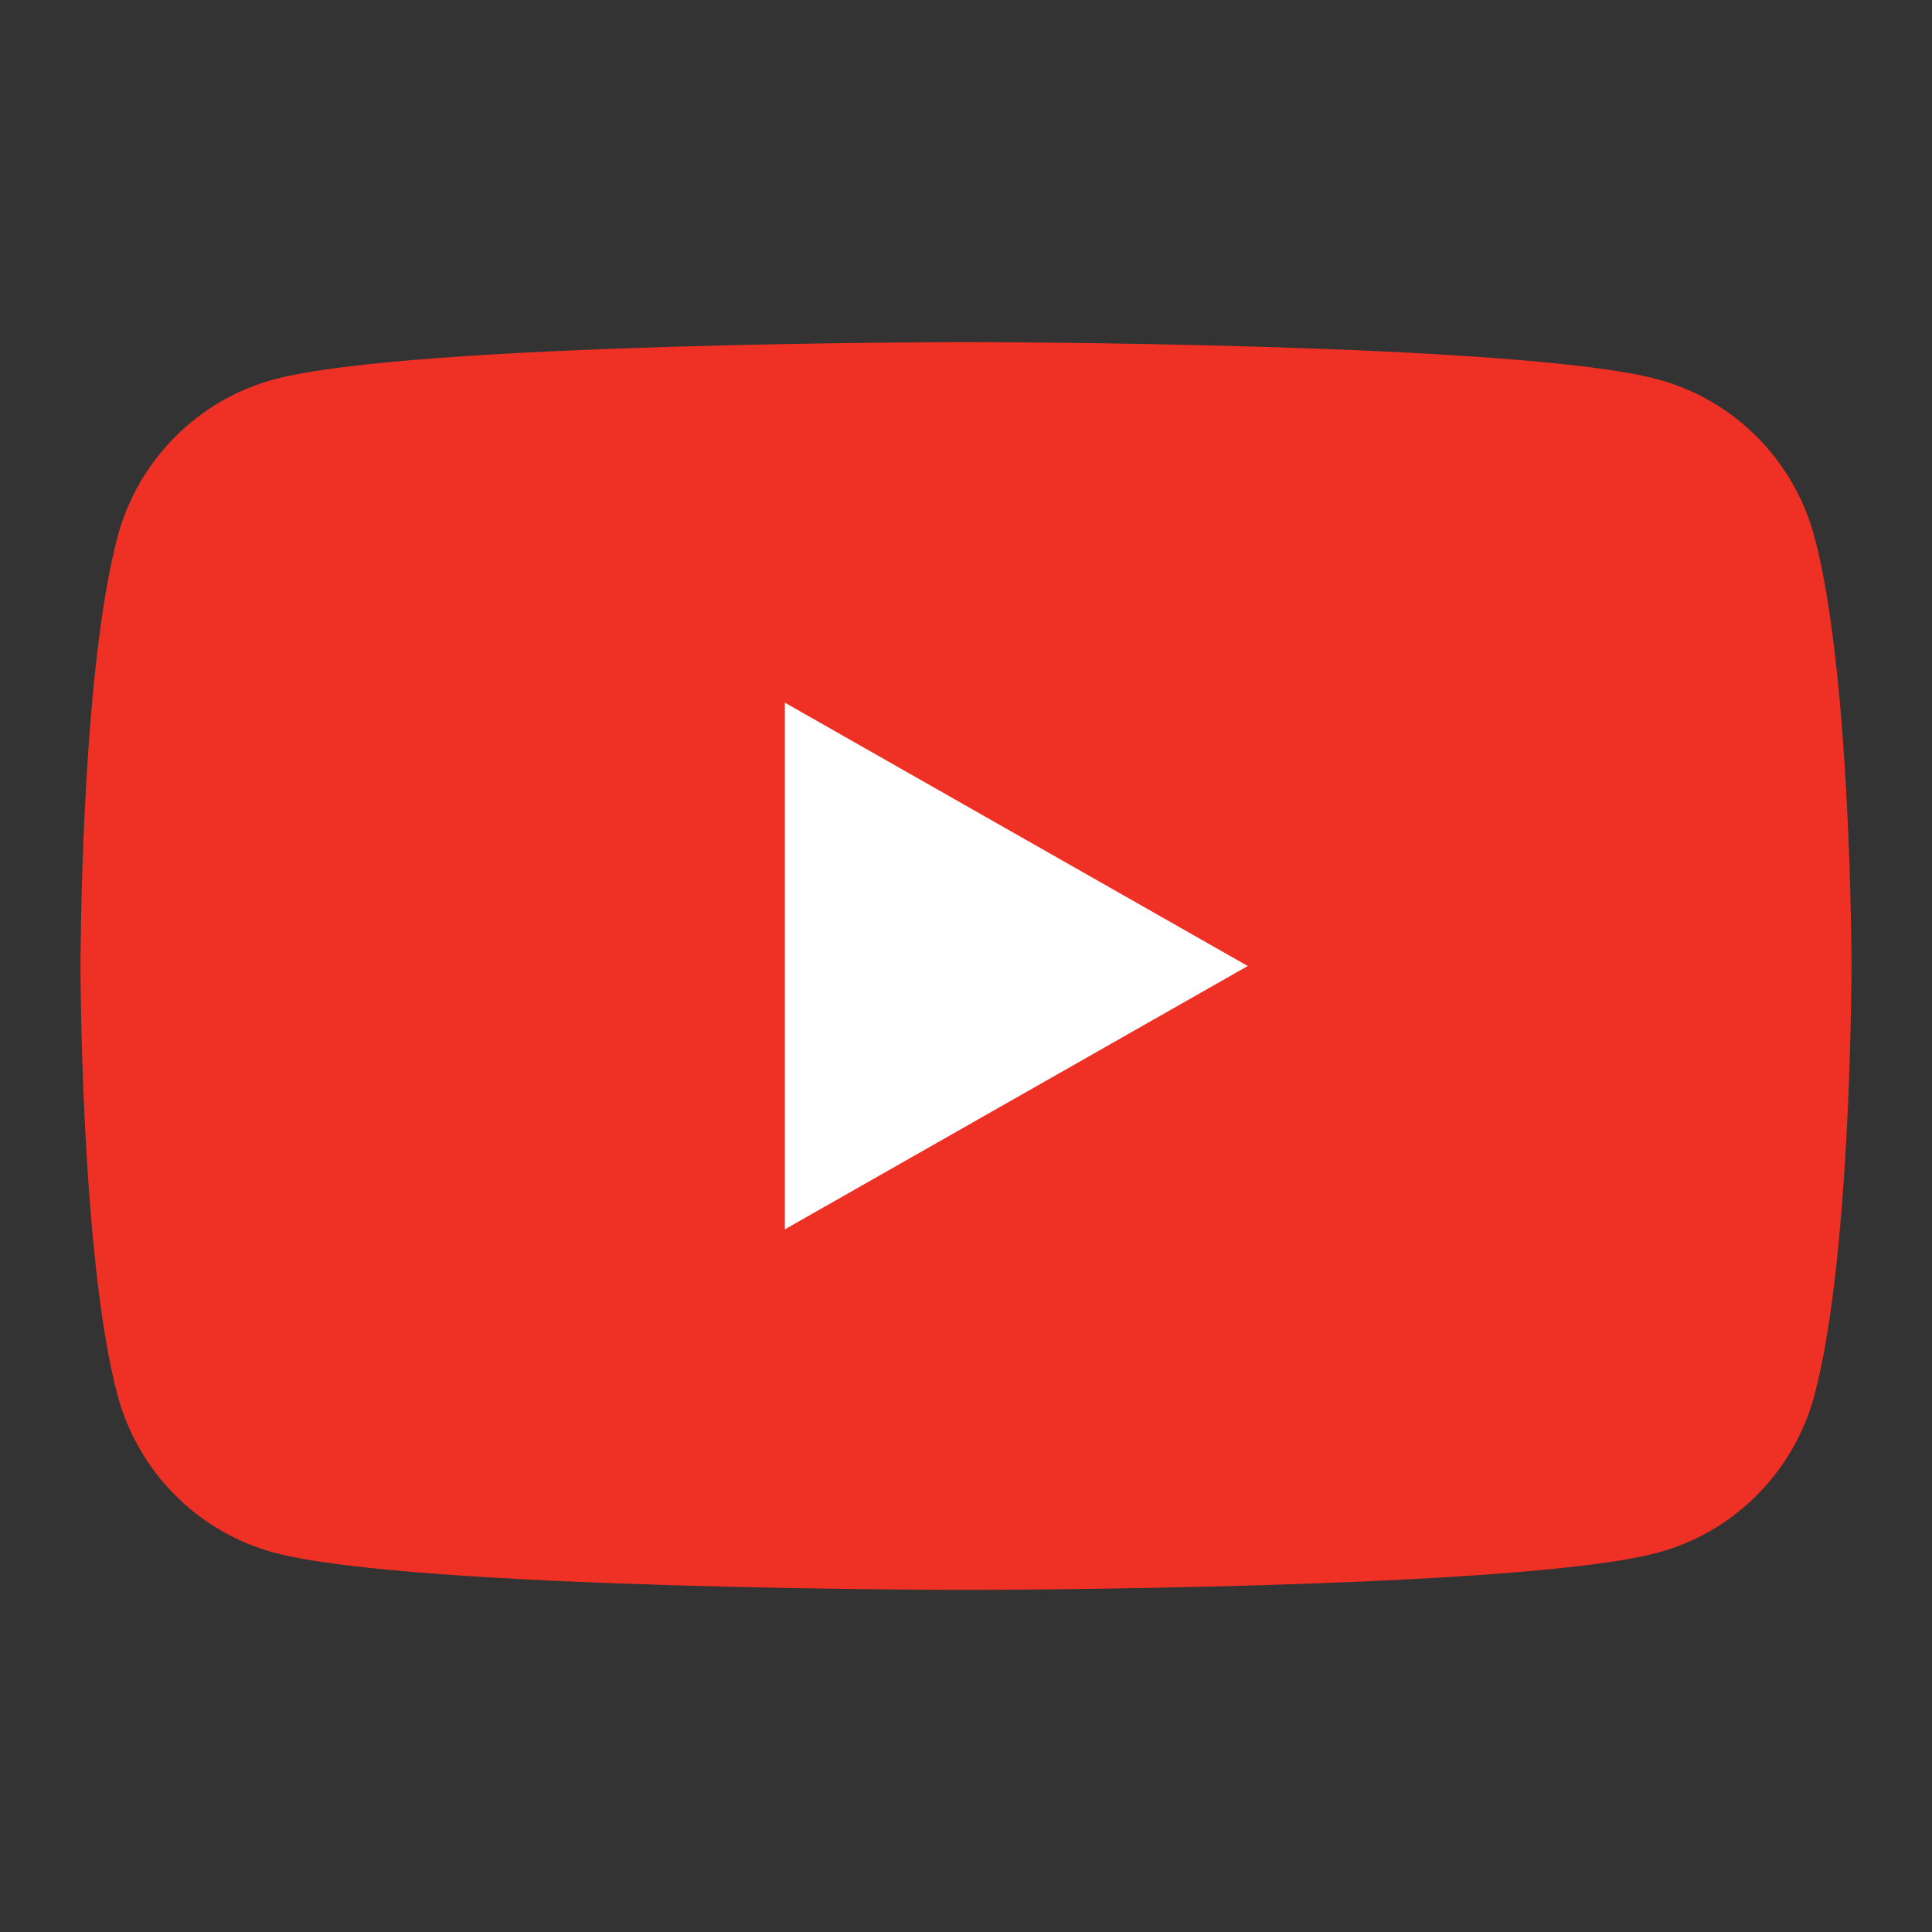 <?xml version="1.0" encoding="utf-8"?>
<!--
  - This file is part of StyleBI.
  - Copyright (C) 2024  InetSoft Technology
  -
  - This program is free software: you can redistribute it and/or modify
  - it under the terms of the GNU Affero General Public License as published by
  - the Free Software Foundation, either version 3 of the License, or
  - (at your option) any later version.
  -
  - This program is distributed in the hope that it will be useful,
  - but WITHOUT ANY WARRANTY; without even the implied warranty of
  - MERCHANTABILITY or FITNESS FOR A PARTICULAR PURPOSE.  See the
  - GNU Affero General Public License for more details.
  -
  - You should have received a copy of the GNU Affero General Public License
  - along with this program.  If not, see <https://www.gnu.org/licenses/>.
  -->

<!-- Generator: Adobe Illustrator 15.1.0, SVG Export Plug-In  -->
<!DOCTYPE svg PUBLIC "-//W3C//DTD SVG 1.1//EN" "http://www.w3.org/Graphics/SVG/1.1/DTD/svg11.dtd">
<svg version="1.1"
	 xmlns="http://www.w3.org/2000/svg" xmlns:xlink="http://www.w3.org/1999/xlink" xmlns:a="http://ns.adobe.com/AdobeSVGViewerExtensions/3.0/"
	 x="0px" y="0px" width="192px" height="192px" viewBox="0 0 192 192" enable-background="new 0 0 192 192" xml:space="preserve">
<rect x="0" y="0" width="192" height="192" fill="#333333" stroke="none"/>
<defs>
</defs>
<g>
	<defs>
		<rect id="SVGID_1_" width="192" height="192"/>
	</defs>
	<clipPath id="SVGID_2_">
		<use xlink:href="#SVGID_1_"  overflow="visible"/>
	</clipPath>
	<path clip-path="url(#SVGID_2_)" fill="#EE3124" d="M180.322,53.363c-2.024-7.622-7.988-13.624-15.561-15.661
		C151.037,34,96,34,96,34s-55.037,0-68.762,3.702c-7.573,2.037-13.537,8.039-15.561,15.661C8,67.177,8,96,8,96
		s0,28.822,3.677,42.637c2.024,7.622,7.988,13.624,15.561,15.662C40.963,158,96,158,96,158s55.037,0,68.762-3.701
		c7.572-2.038,13.536-8.04,15.561-15.662C184,124.822,184,96,184,96S184,67.177,180.322,53.363"/>
	<polygon clip-path="url(#SVGID_2_)" fill="#FFFFFF" points="78,122.169 78,69.831 124,96.001 	"/>
</g>
</svg>

